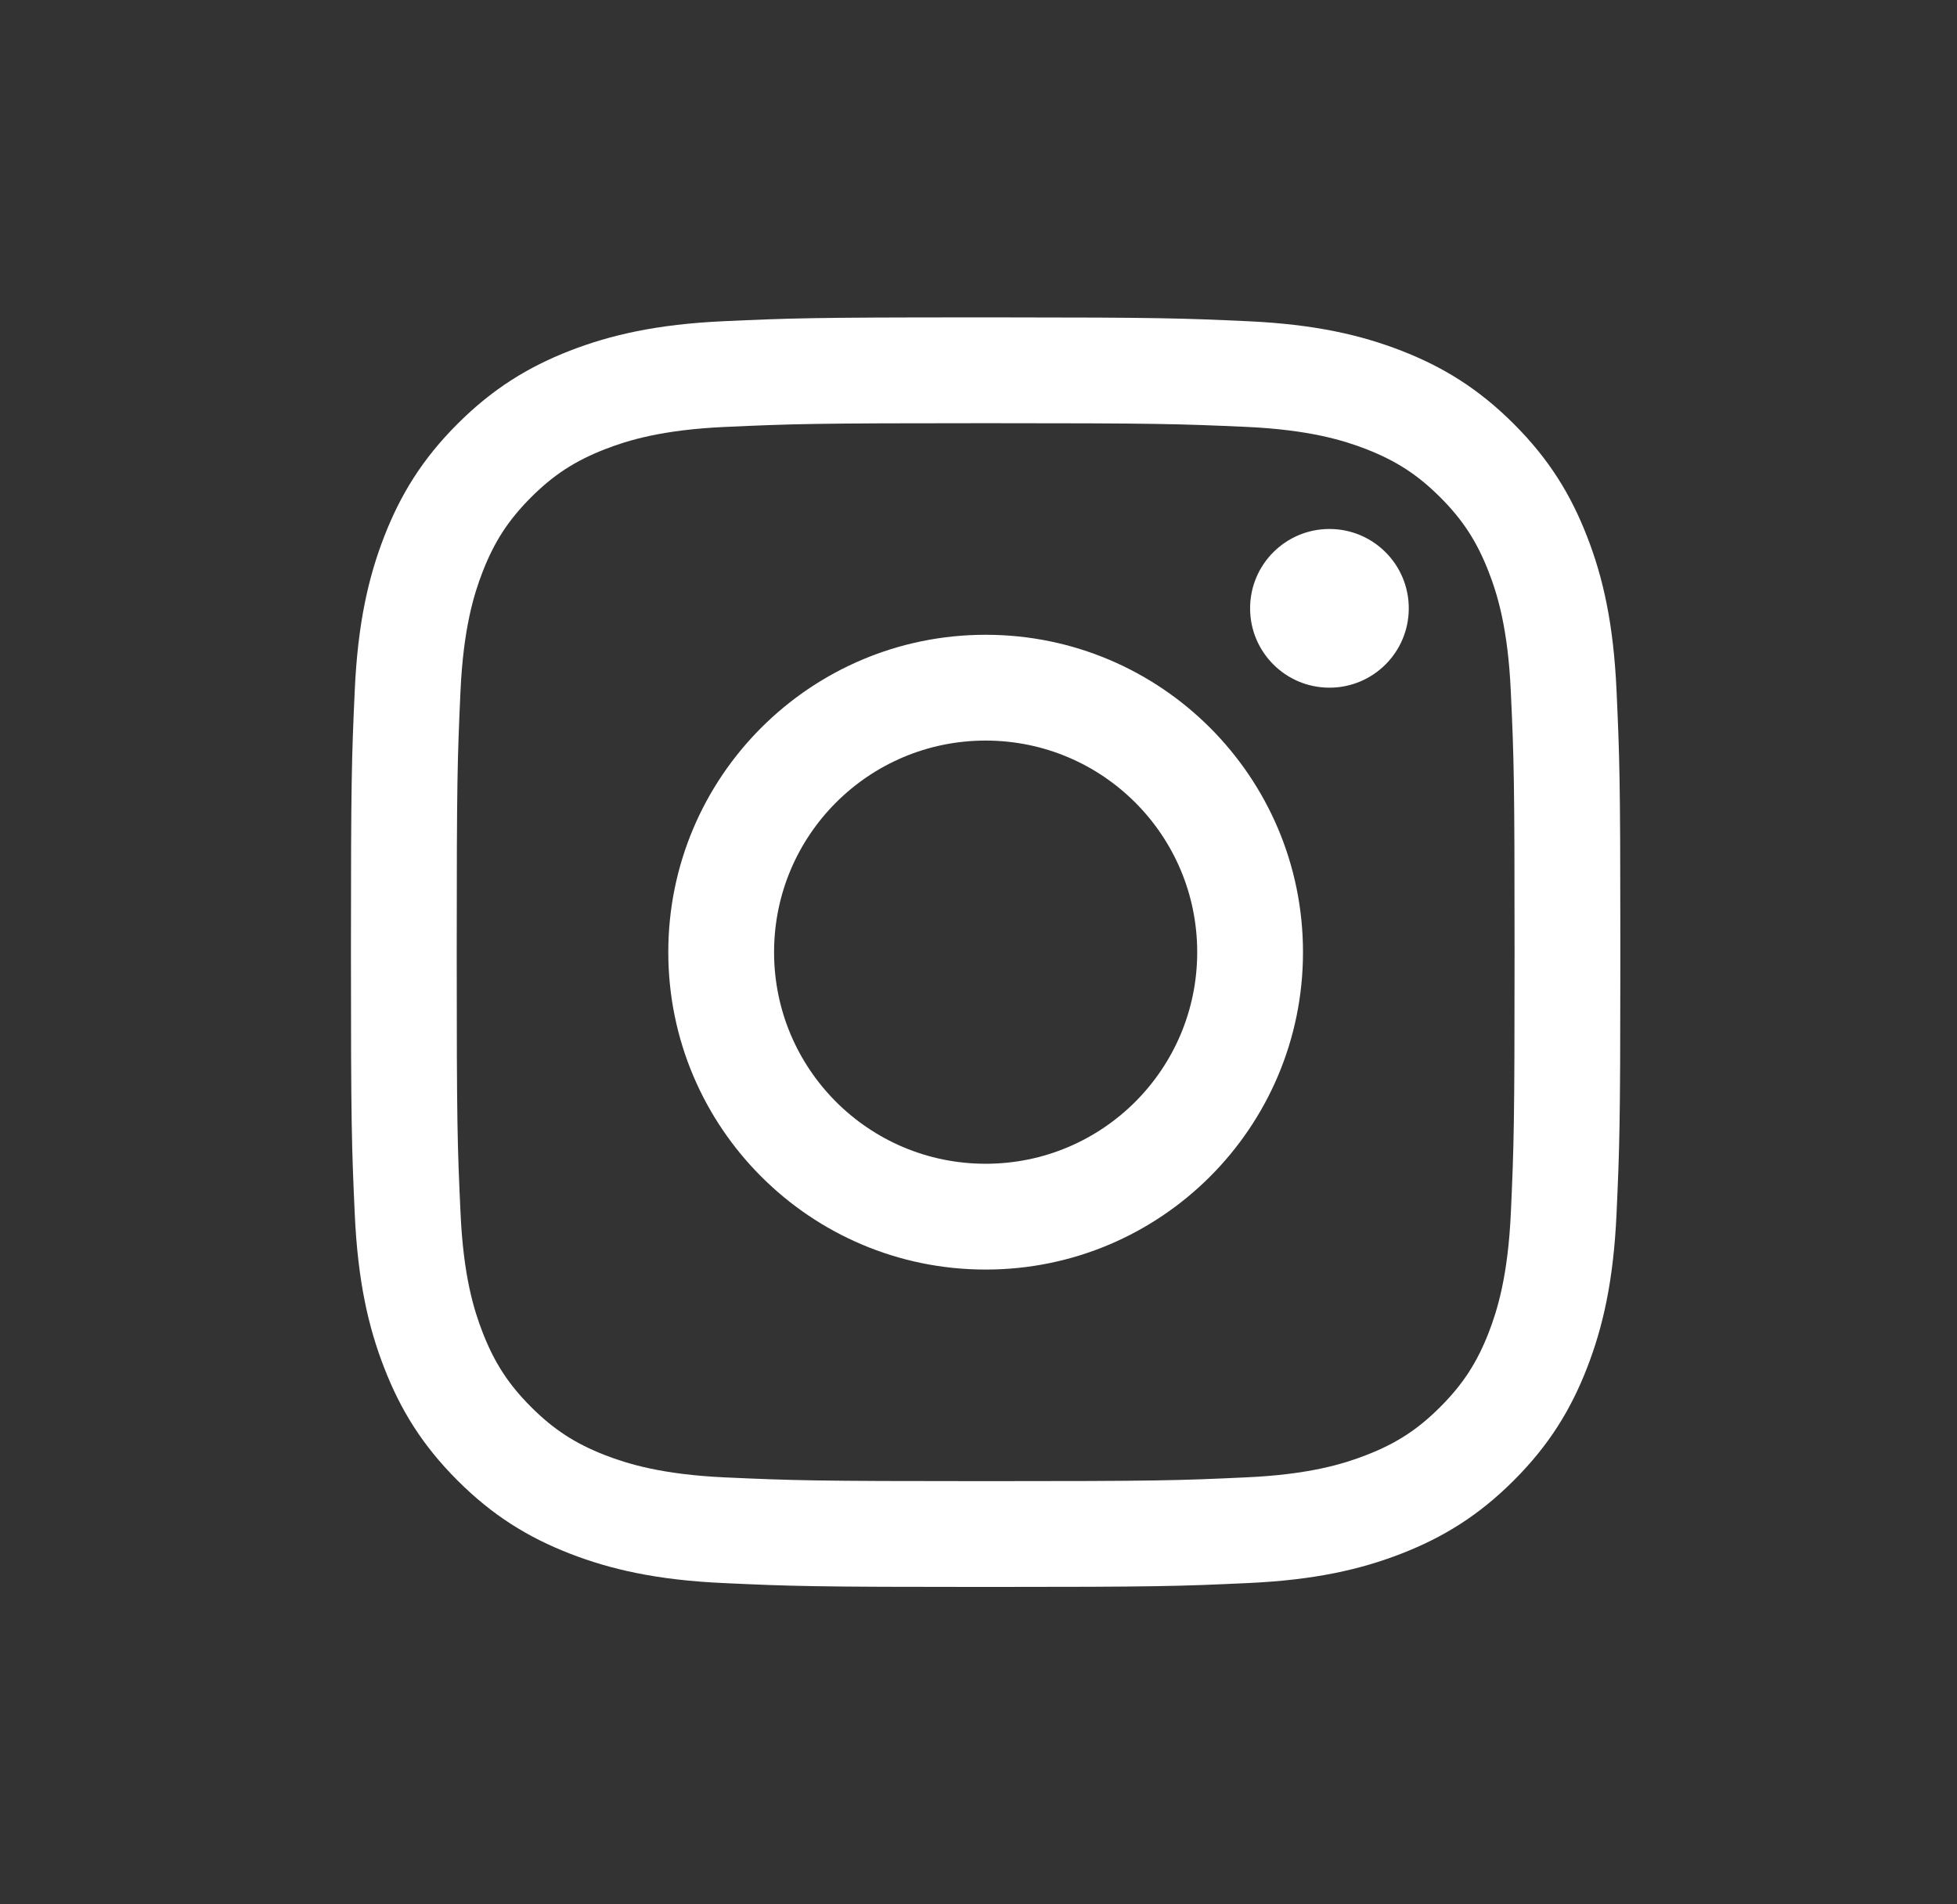<svg xmlns="http://www.w3.org/2000/svg" width="37" height="36" viewBox="0 0 37 36">
    <rect x="0" y="0" width="37" height="36" fill="#333333" stroke="none"/>
    <g fill="none" fill-rule="evenodd">
        <g fill="#FFF">
            <g>
                <g>
                    <path d="M18 8c3.258 0 3.643.013 4.93.07 1.188.055 1.835.254 2.264.42.569.222.976.486 1.403.913.426.427.69.833.912 1.403.168.43.366 1.076.42 2.264.06 1.287.071 1.673.071 4.93 0 3.256-.012 3.642-.07 4.929-.055 1.189-.253 1.835-.42 2.265-.222.569-.487.975-.913 1.402-.427.427-.834.692-1.403.912-.43.167-1.076.366-2.264.42-1.287.06-1.672.072-4.93.072-3.257 0-3.642-.013-4.929-.071-1.189-.055-1.835-.254-2.265-.42-.568-.221-.975-.486-1.402-.913-.426-.427-.69-.833-.912-1.402-.168-.43-.367-1.076-.42-2.265-.06-1.287-.072-1.673-.072-4.93 0-3.256.013-3.642.071-4.929.054-1.188.253-1.834.42-2.264.222-.57.487-.976.913-1.403.427-.427.834-.691 1.402-.912.43-.167 1.076-.366 2.265-.42C14.358 8.013 14.743 8 18.001 8zm0 4c3.313 0 6 2.686 6 6s-2.687 6-6 6-6-2.686-6-6 2.687-6 6-6zm0 10c-2.21 0-4-1.79-4-4s1.79-4 4-4 4 1.79 4 4-1.79 4-4 4zm8-10.5c0 .829-.671 1.5-1.5 1.5-.828 0-1.5-.671-1.5-1.5s.672-1.5 1.5-1.5c.829 0 1.5.671 1.5 1.5zM17.702 6c-2.987 0-3.41.016-4.65.072-1.277.058-2.149.262-2.913.558-.788.307-1.458.718-2.125 1.384-.667.667-1.077 1.337-1.384 2.126-.297.763-.5 1.635-.558 2.912C6.014 14.332 6 14.741 6 18c0 3.26.014 3.668.072 4.948.058 1.277.26 2.149.558 2.912.307.79.717 1.459 1.384 2.126.667.667 1.337 1.077 2.125 1.384.764.296 1.636.5 2.913.557 1.28.059 1.689.073 4.948.073 3.26 0 3.667-.014 4.948-.073 1.277-.057 2.149-.26 2.913-.557.788-.307 1.458-.717 2.125-1.384.667-.667 1.077-1.336 1.384-2.126.297-.763.5-1.635.558-2.912.056-1.24.071-1.663.072-4.65v-.595c0-2.988-.016-3.41-.072-4.65-.058-1.278-.26-2.15-.558-2.913-.307-.79-.717-1.459-1.384-2.126-.667-.666-1.337-1.077-2.125-1.384-.764-.296-1.636-.5-2.913-.558-1.24-.056-1.663-.071-4.65-.072h-.596z" transform="translate(-423 -2057) translate(0 2045) translate(423.635 12)"/>
                </g>
            </g>
        </g>
    </g>
</svg>
